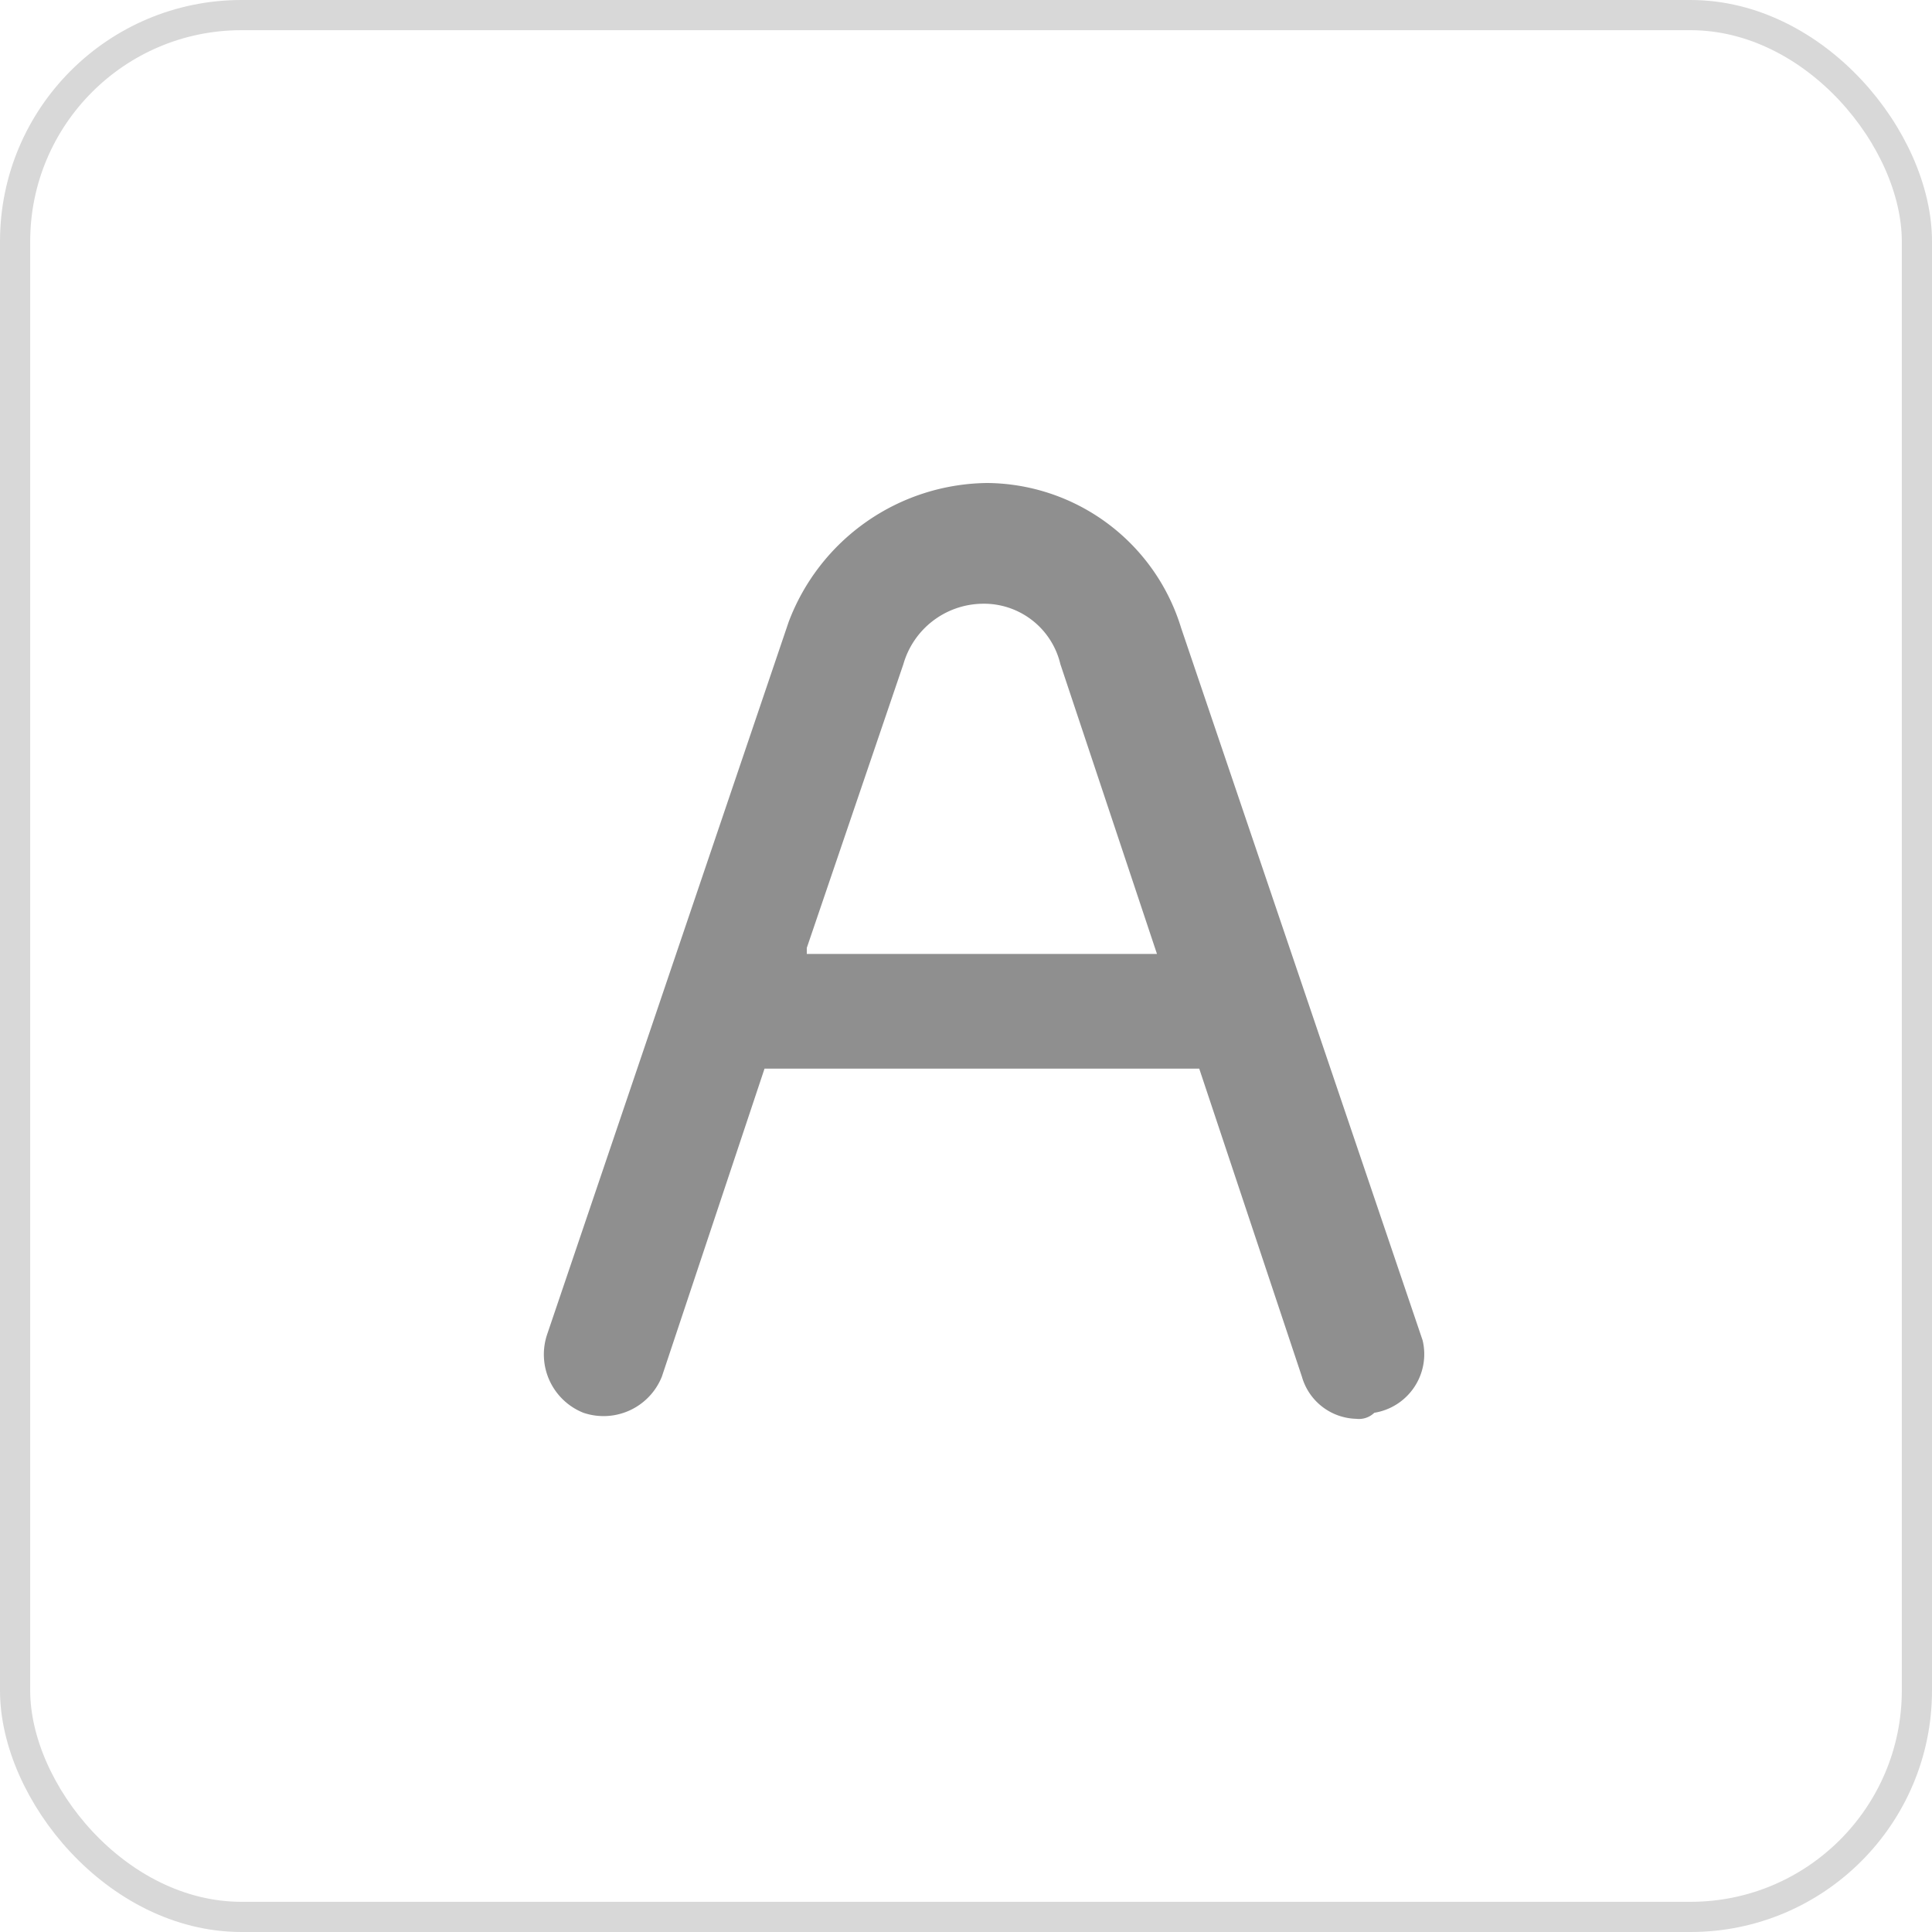 <svg xmlns="http://www.w3.org/2000/svg" viewBox="0 0 32 32">
  <defs>
    <style>
      .cls-1 {
        fill: #8f8f8f;
      }

      .cls-2, .cls-4 {
        fill: none;
      }

      .cls-2 {
        stroke: #d8d8d8;
        stroke-width: 0.5px;
      }

      .cls-3 {
        stroke: none;
      }
    </style>
  </defs>
  <g id="输入字体" transform="translate(-127 -20)">
    <path id="路径_18" data-name="路径 18" class="cls-1" d="M14.5,14.2l-4-11.8A3.389,3.389,0,0,0,7.3,0,3.554,3.554,0,0,0,4,2.3L0,14.1a1.04,1.04,0,0,0,.6,1.3,1.04,1.04,0,0,0,1.3-.6L3.6,9.7h7.2l1.7,5.1a.961.961,0,0,0,.9.7.367.367,0,0,0,.3-.1A.983.983,0,0,0,14.5,14.2ZM4.3,7.7,5.9,3A1.381,1.381,0,0,1,7.2,2,1.3,1.3,0,0,1,8.5,3l1.6,4.8H4.3Z" transform="translate(136.063 28)"/>
    <g id="矩形_6" data-name="矩形 6" class="cls-2" transform="translate(127 20)">
      <rect class="cls-3" width="32" height="32" rx="4"/>
      <rect class="cls-4" x="0.25" y="0.25" width="31.5" height="31.5" rx="3.75"/>
    </g>
  </g>
</svg>
